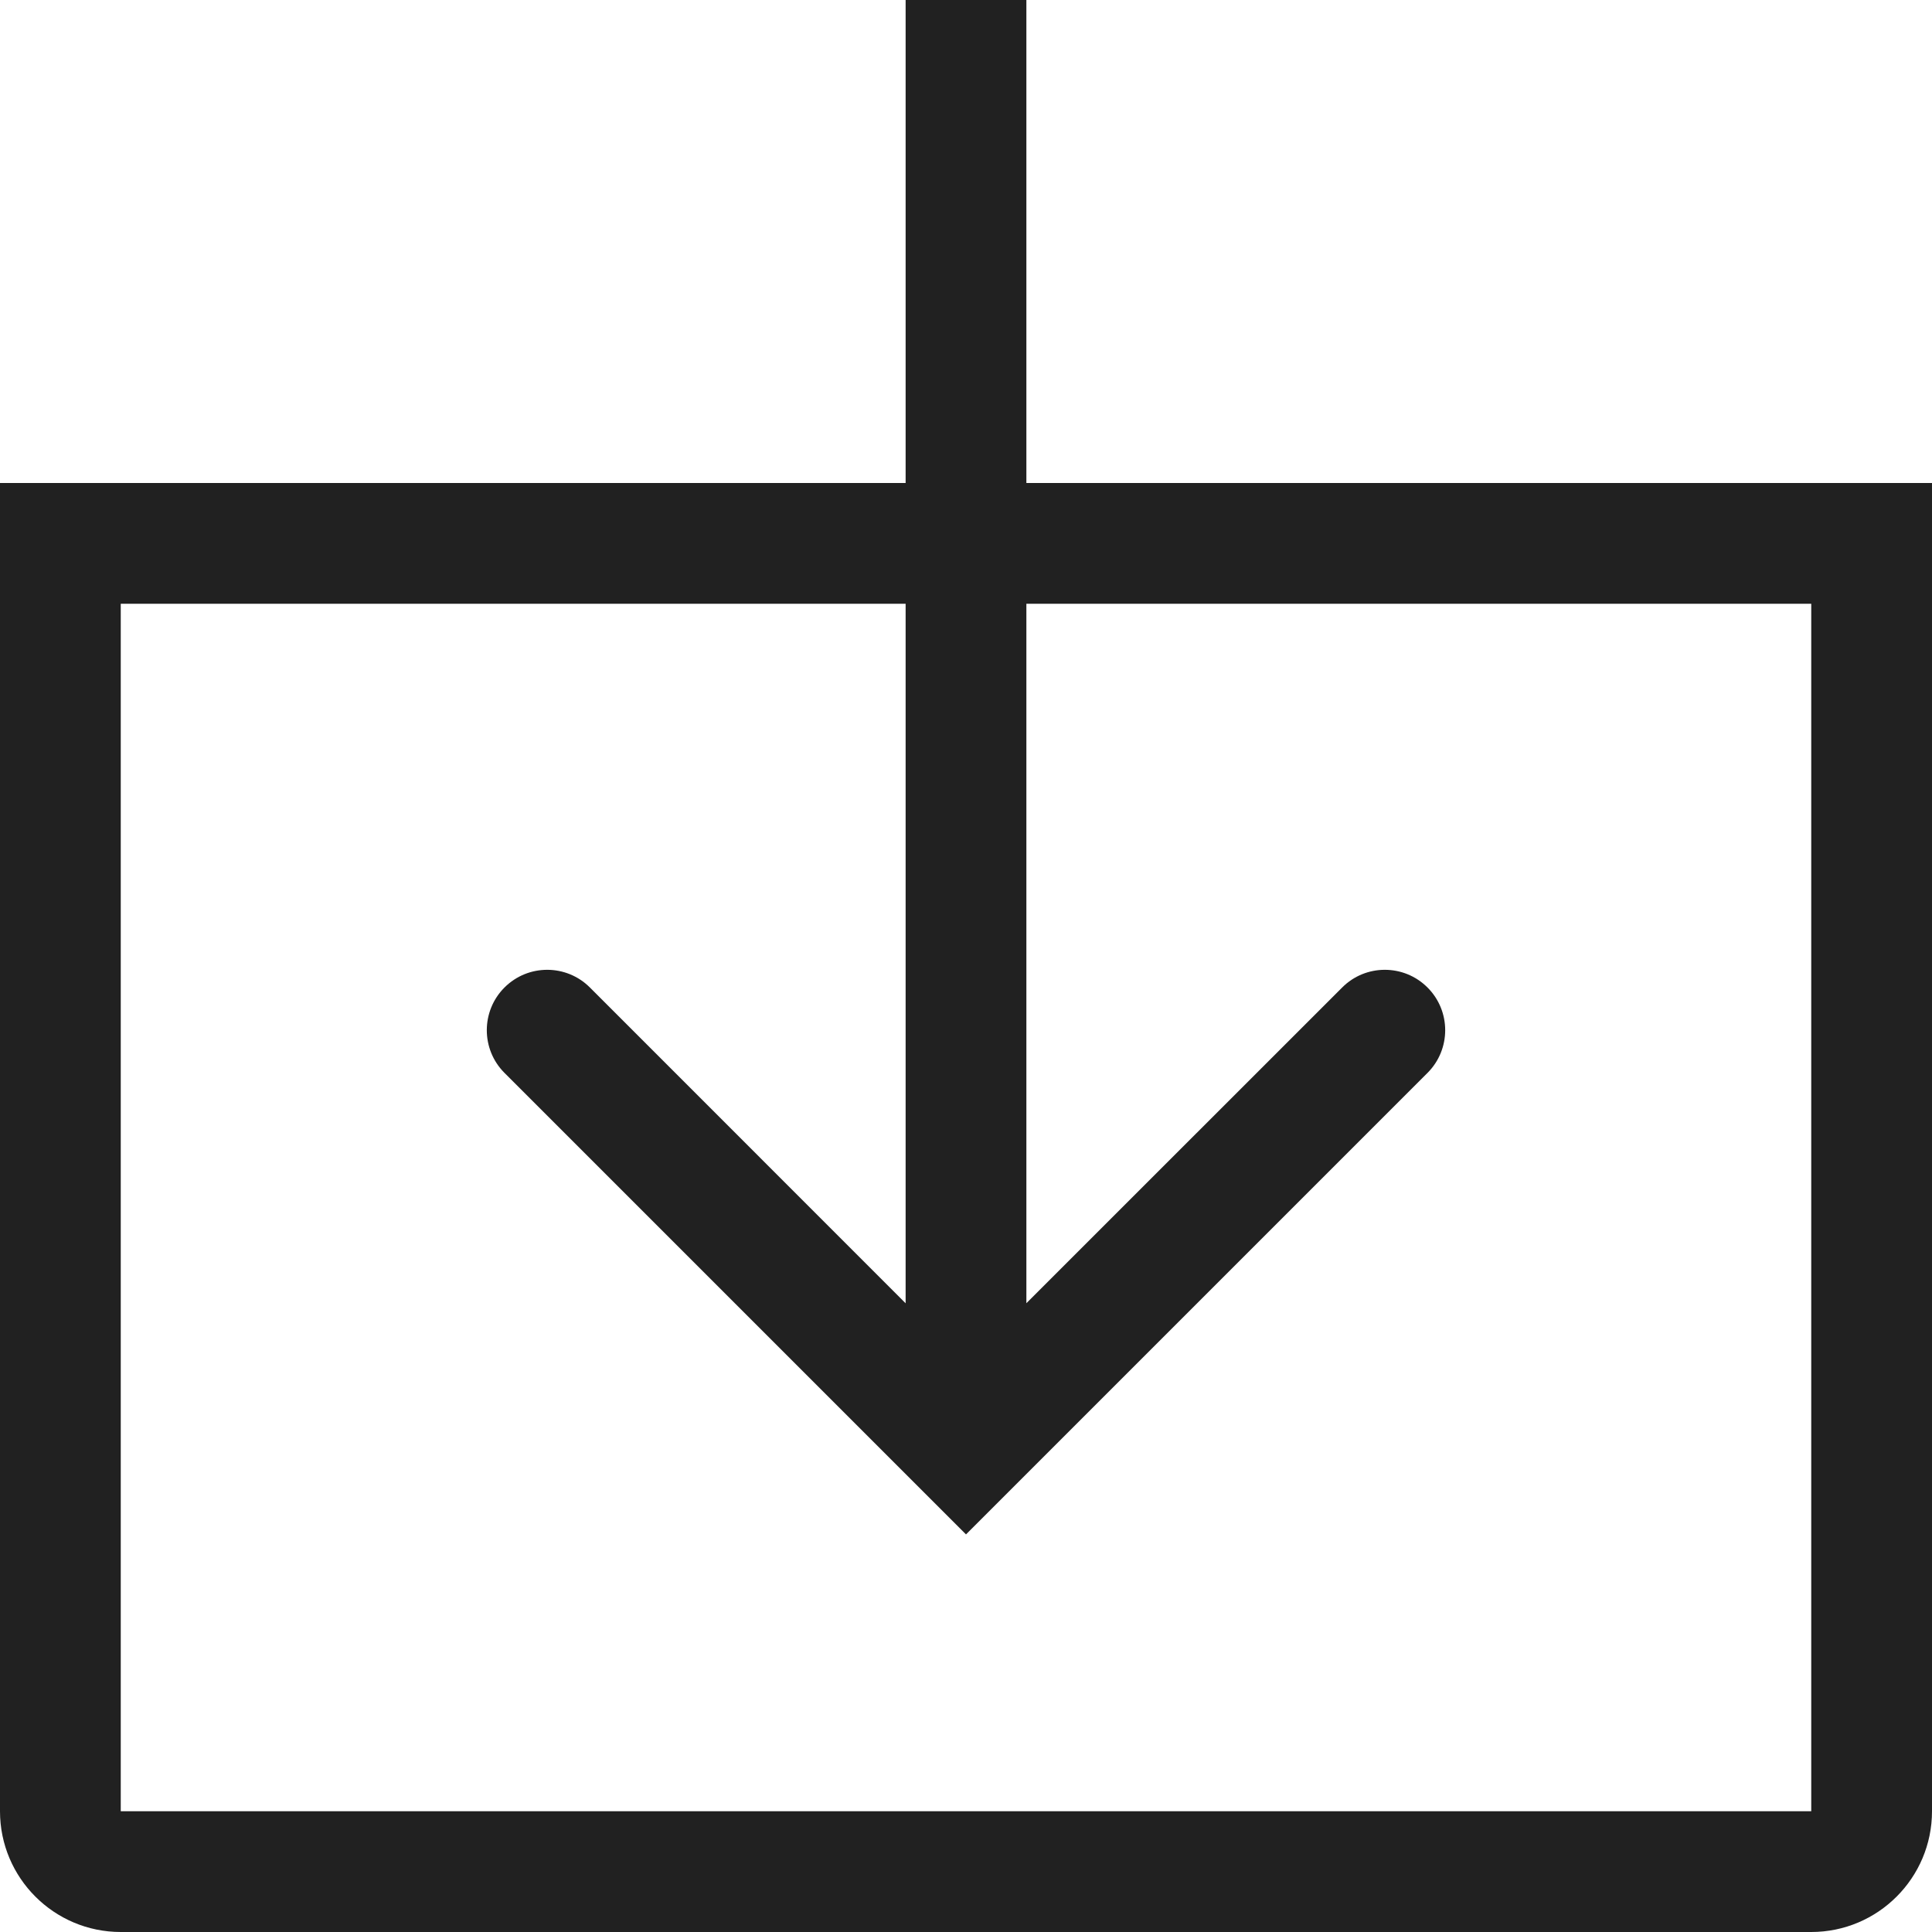 <?xml version="1.0" encoding="UTF-8" standalone="no"?>
<svg width="24px" height="24px" viewBox="0 0 24 24" version="1.1" xmlns="http://www.w3.org/2000/svg" xmlns:xlink="http://www.w3.org/1999/xlink">
    <!-- Generator: Sketch 40.3 (33839) - http://www.bohemiancoding.com/sketch -->
    <title>Download</title>
    <desc>Created with Sketch.</desc>
    <defs></defs>
    <g id="Outline-v2" stroke="none" stroke-width="1" fill="none" fill-rule="evenodd">
        <g id="Download" fill="#212121">
            <path d="M11.25,18 L11.25,18 L11.25,16.19 L7.328,12.267 C7.035,11.974 6.56,11.974 6.267,12.267 C5.974,12.56 5.974,13.035 6.267,13.328 L12,19.061 L17.733,13.328 C18.026,13.035 18.026,12.56 17.733,12.267 C17.44,11.974 16.965,11.974 16.673,12.267 L12.75,16.189 L12.75,7.5 L11.25,7.5 L11.25,16.189 L11.25,18 Z M1.5,24 L22.5,24 C23.328,24 24,23.328 24,22.5 L24,6 L12.75,6 L12.75,7.5 L22.5,7.5 L22.5,22.5 L1.5,22.5 L1.5,7.5 L11.25,7.5 L11.25,6 L0,6 L0,22.5 C0,23.328 0.672,24 1.5,24 Z M11.25,6 L12.75,6 L12.75,0 L11.25,0 L11.25,6 Z M11.25,7.5 L12.75,7.5 L12.75,6 L11.25,6 L11.25,7.5 Z" id="Combined-Shape"></path>
        </g>
    </g>
</svg>